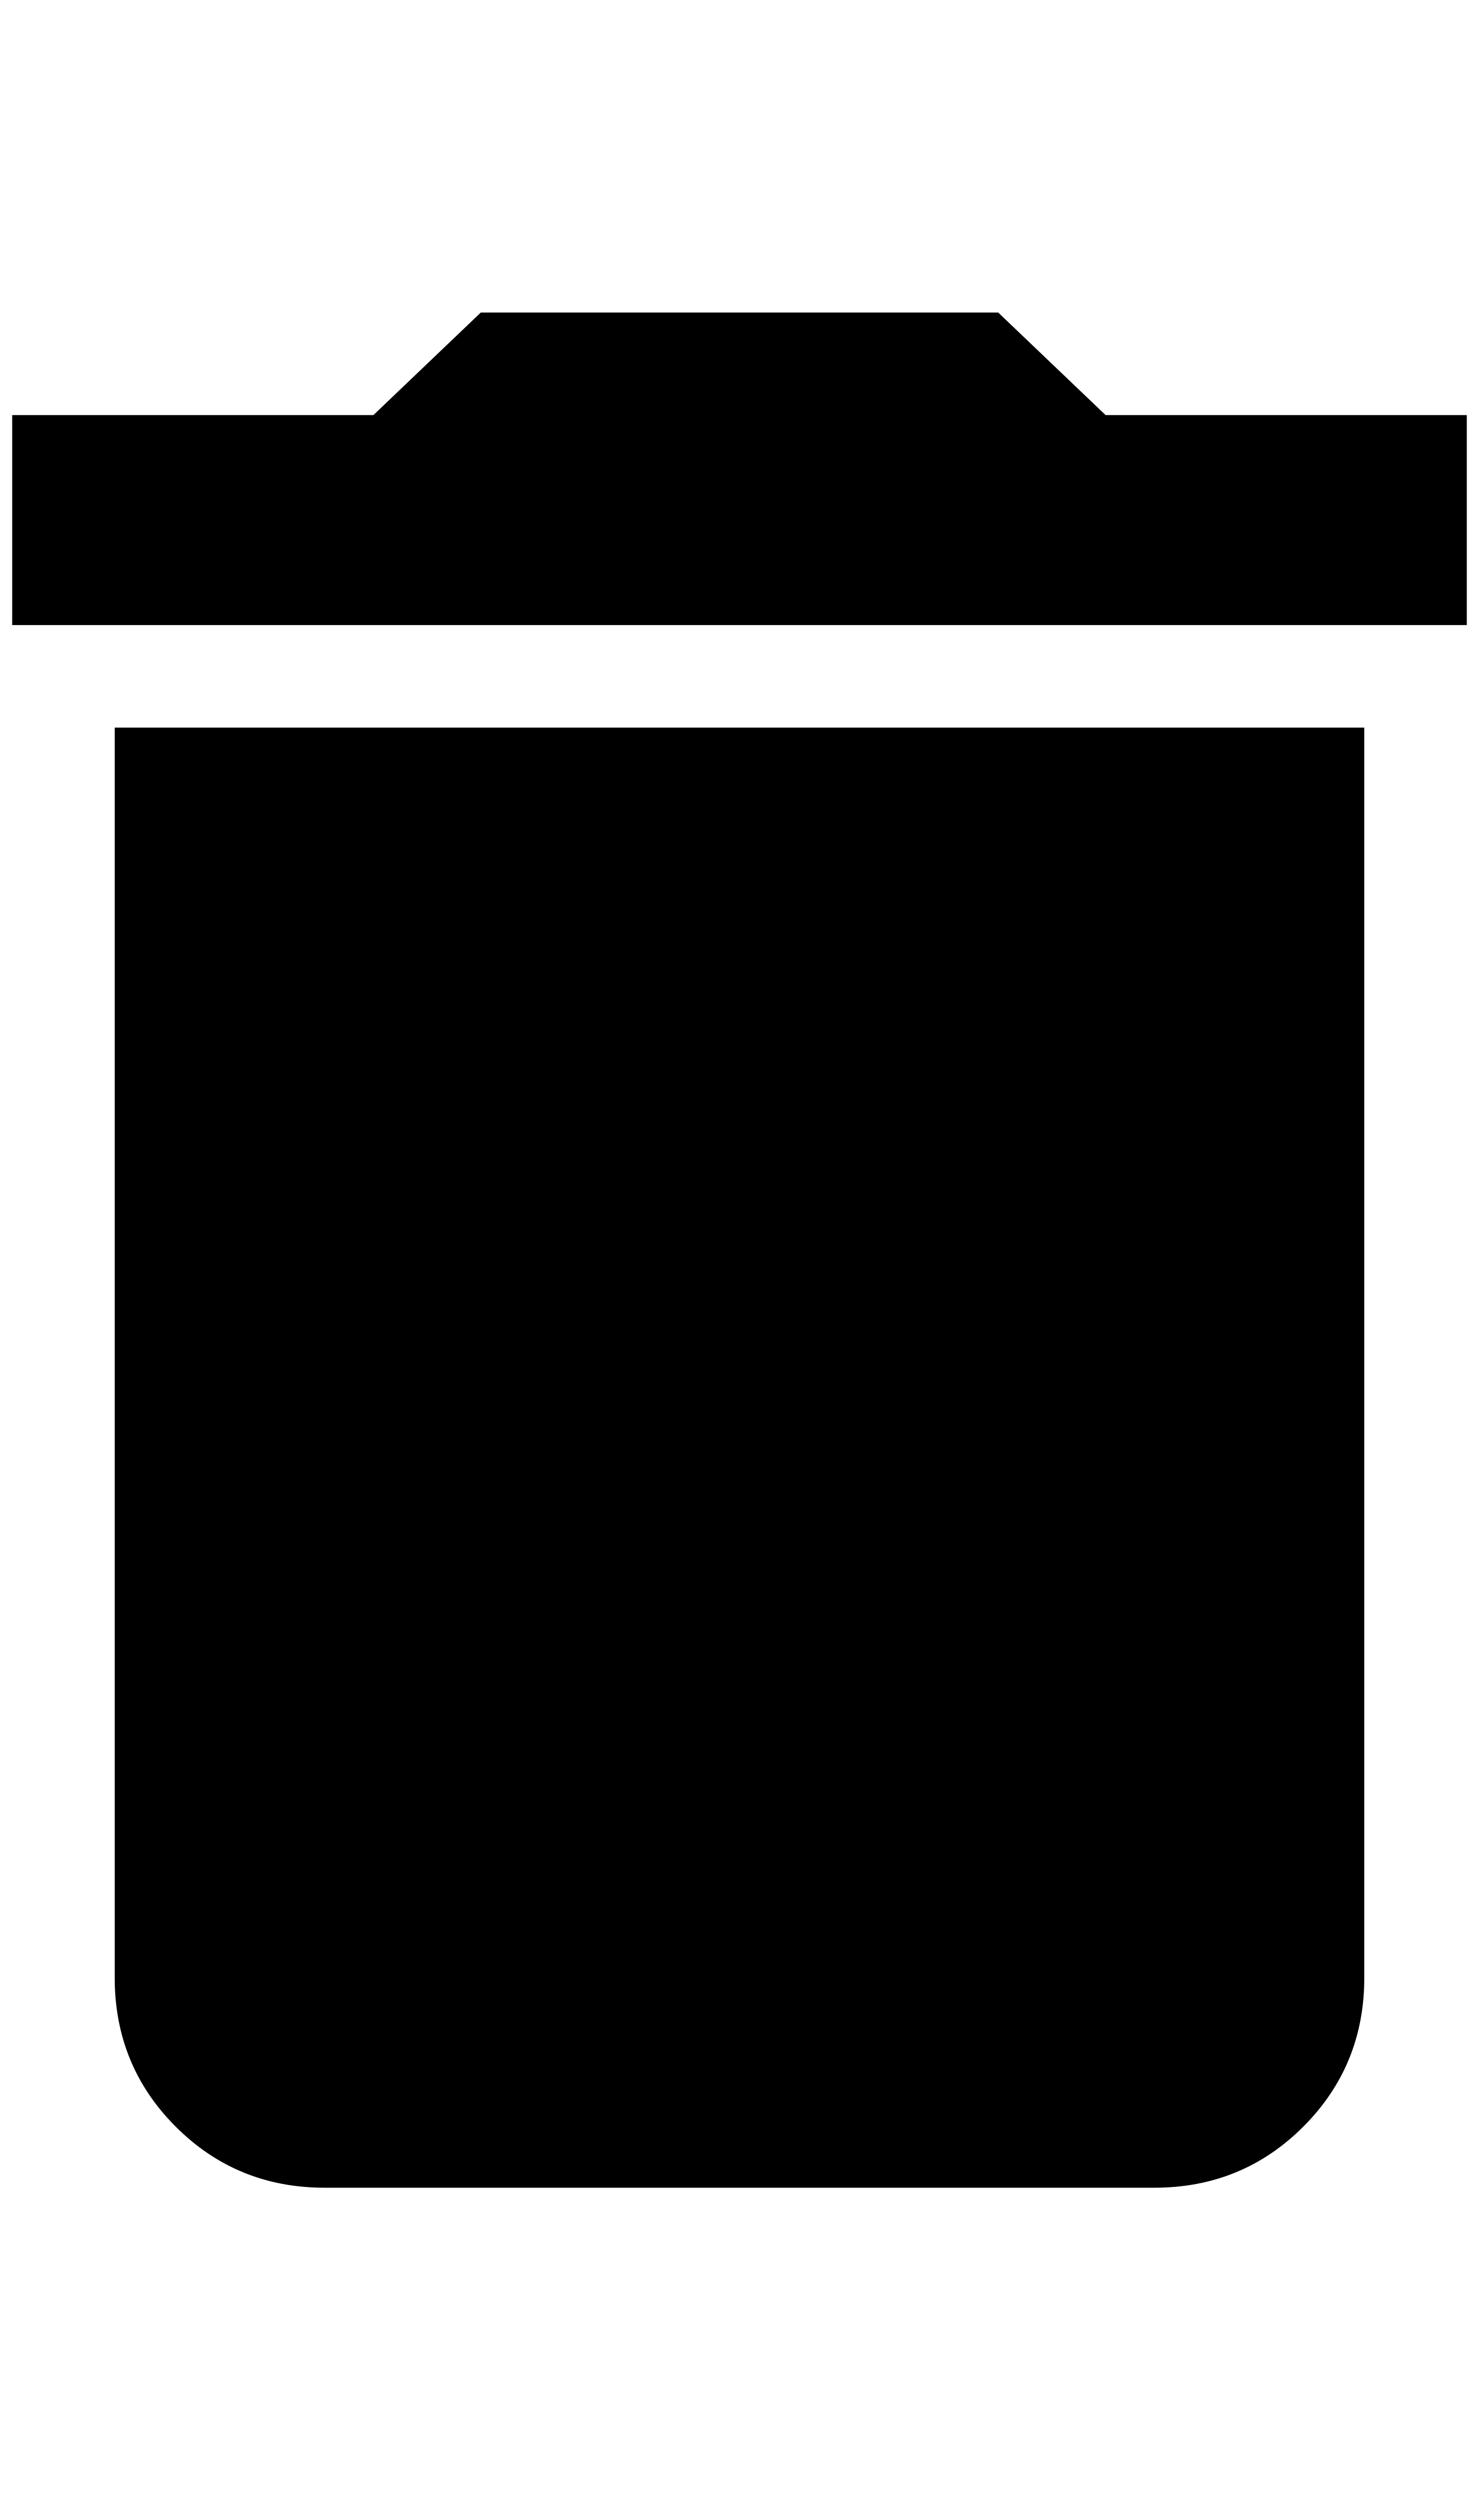 <?xml version="1.0" standalone="no"?>
<!DOCTYPE svg PUBLIC "-//W3C//DTD SVG 1.1//EN" "http://www.w3.org/Graphics/SVG/1.1/DTD/svg11.dtd" >
<svg xmlns="http://www.w3.org/2000/svg" xmlns:xlink="http://www.w3.org/1999/xlink" version="1.1" viewBox="-10 0 1212 2048">
   <path fill="currentColor"
d="M1192 340h-296l-88 -84h-424l-88 84h-296v172h1192v-172zM84 1620q0 72 50 122t122 50h680q72 0 122 -50t50 -122v-1024h-1024v1024z" />
</svg>
